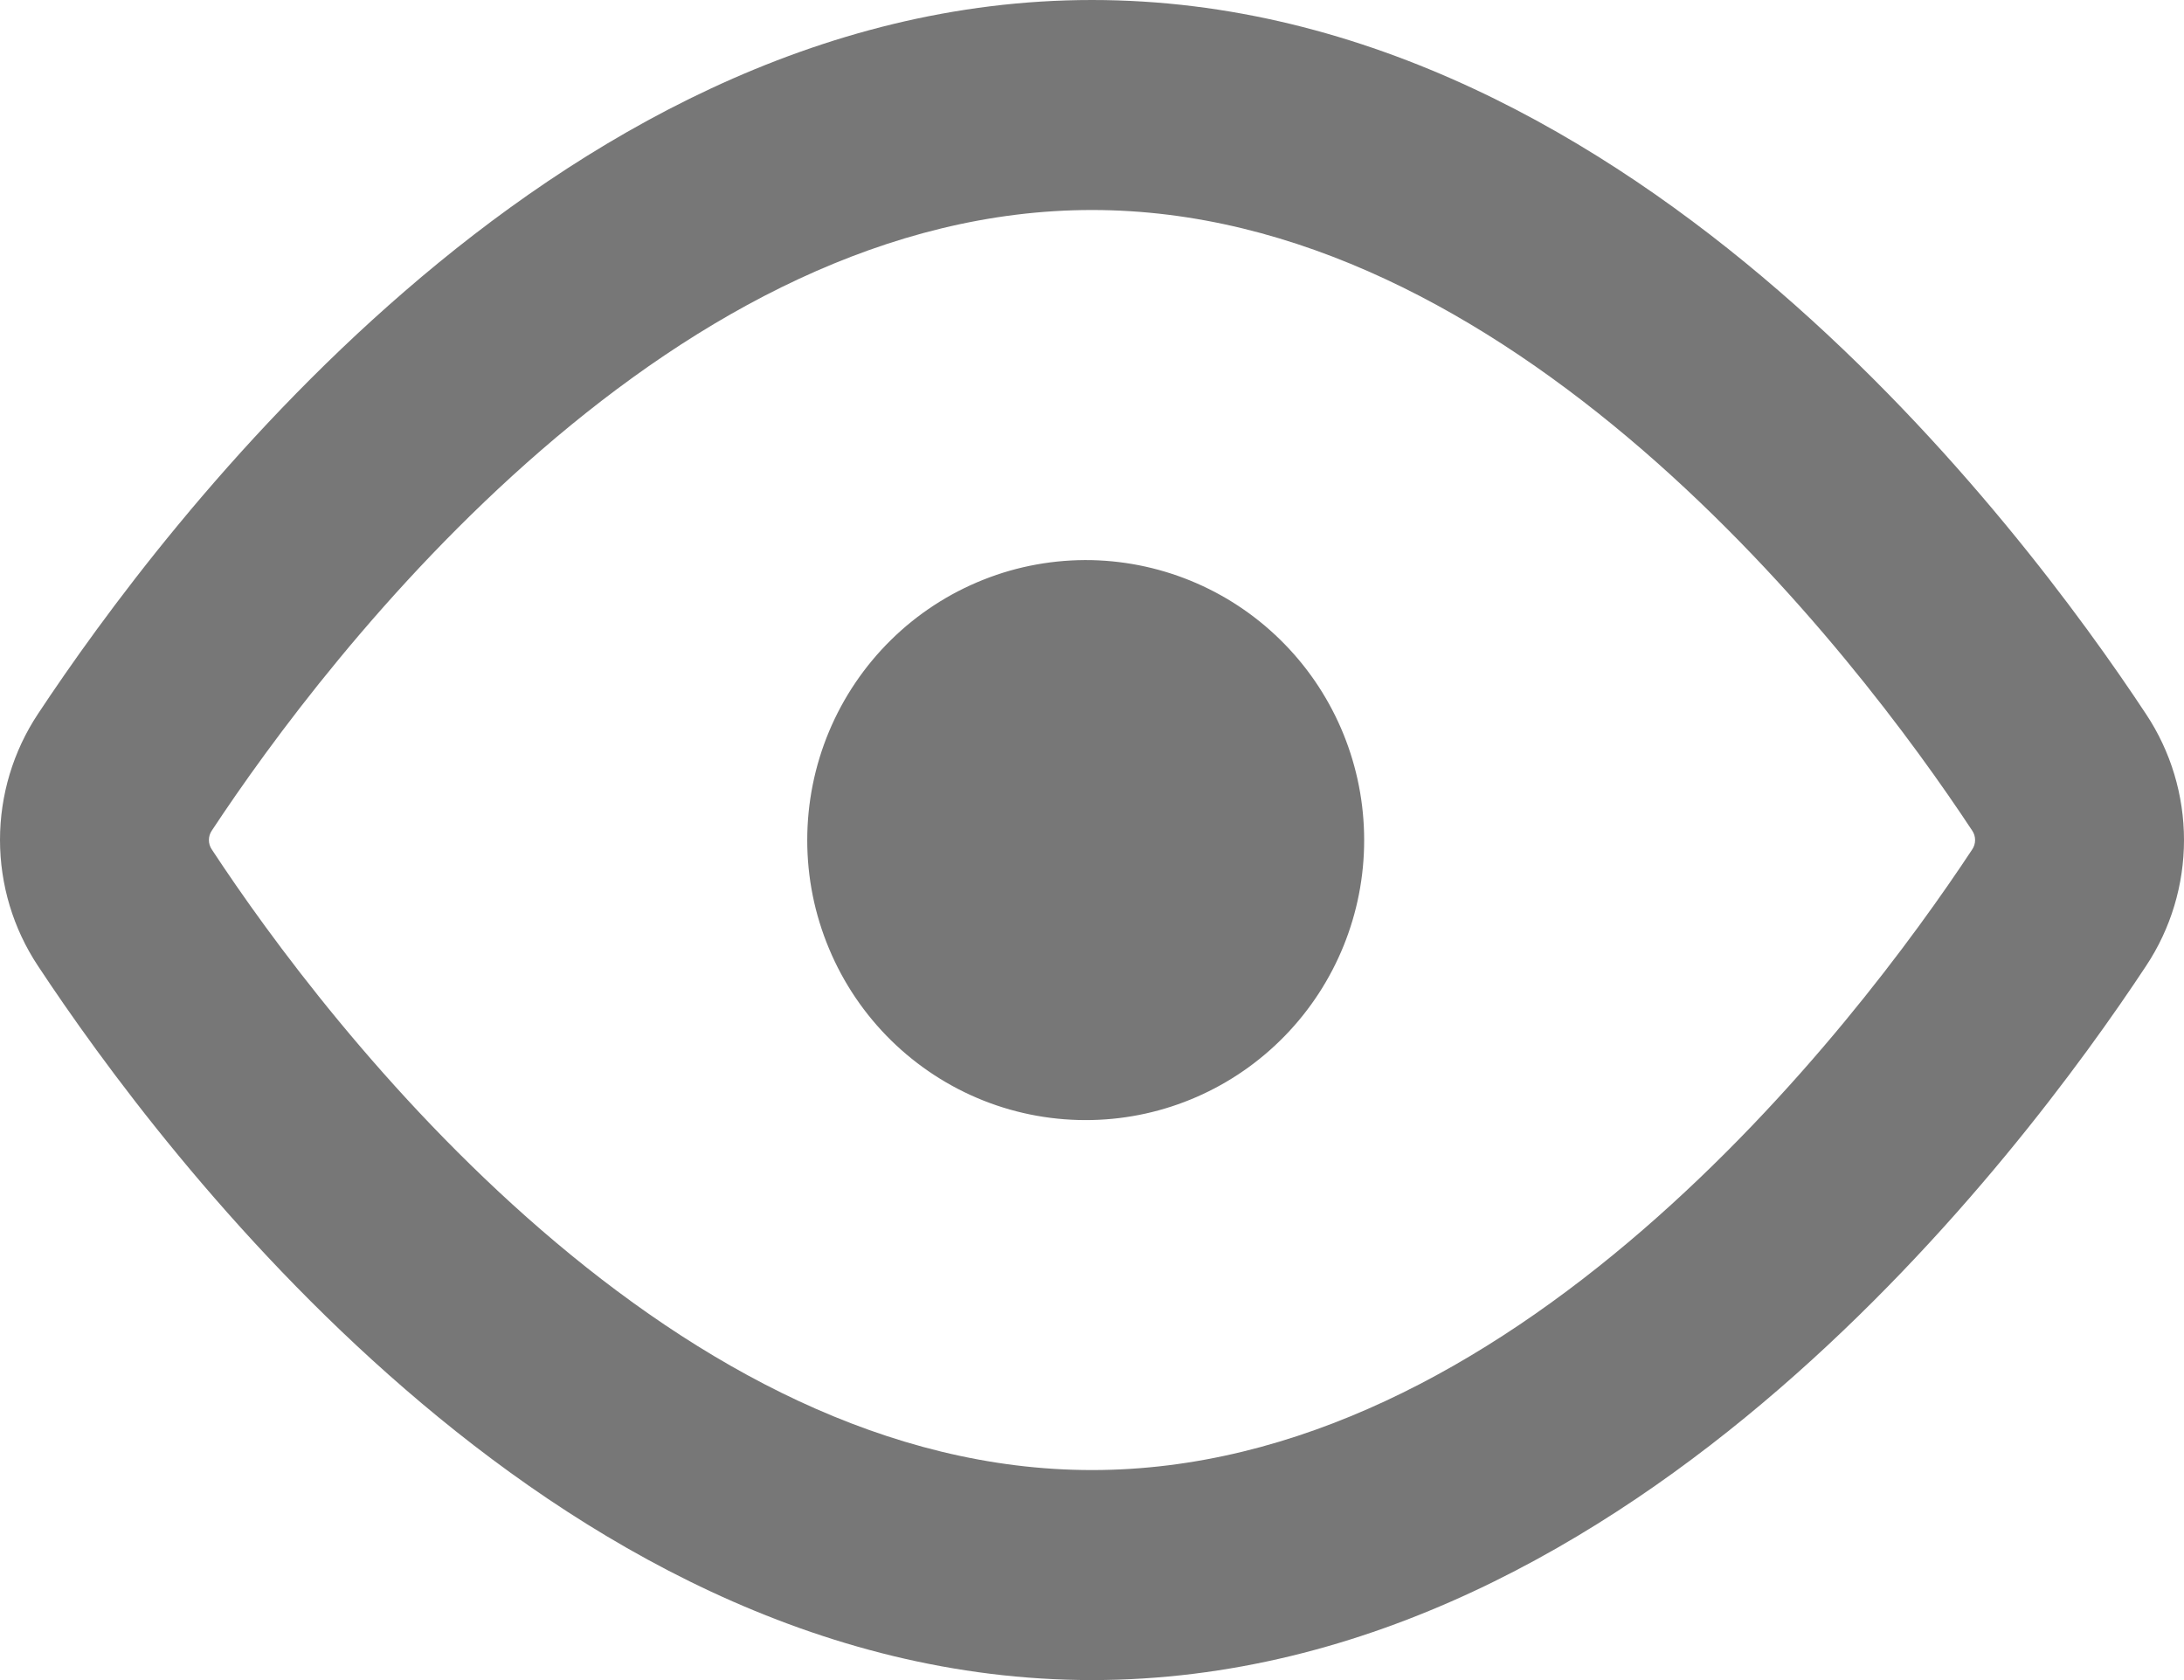 <svg width="26" height="20" viewBox="0 0 26 20" fill="none" xmlns="http://www.w3.org/2000/svg">
<path d="M13 0C16.284 0 19.085 1.653 21.177 3.463C23.282 5.282 24.803 7.372 25.549 8.502C25.843 8.945 26 9.467 26 10C26 10.533 25.843 11.055 25.549 11.498C24.803 12.628 23.282 14.718 21.177 16.537C19.084 18.347 16.284 20 13 20C9.716 20 6.915 18.347 4.823 16.537C2.717 14.717 1.197 12.627 0.451 11.497C0.157 11.053 0 10.532 0 9.998C0 9.465 0.157 8.944 0.451 8.5C1.197 7.372 2.717 5.282 4.823 3.463C6.916 1.653 9.716 0 13 0ZM2.522 9.887C2.499 9.92 2.487 9.96 2.487 10C2.487 10.04 2.499 10.08 2.522 10.113C3.203 11.15 4.579 13.03 6.444 14.642C8.319 16.263 10.558 17.5 13 17.5C15.442 17.5 17.683 16.263 19.556 14.642C21.419 13.03 22.795 11.148 23.478 10.113C23.501 10.08 23.513 10.04 23.513 10C23.513 9.96 23.501 9.92 23.478 9.887C22.795 8.852 21.419 6.97 19.556 5.358C17.681 3.737 15.442 2.5 13 2.5C10.558 2.5 8.317 3.737 6.444 5.358C4.581 6.97 3.205 8.852 2.522 9.887ZM13 13.333C12.559 13.343 12.12 13.265 11.709 13.102C11.298 12.939 10.924 12.695 10.608 12.385C10.292 12.074 10.041 11.704 9.87 11.294C9.698 10.885 9.61 10.446 9.61 10.002C9.61 9.558 9.698 9.118 9.869 8.709C10.04 8.3 10.291 7.929 10.607 7.618C10.922 7.308 11.296 7.064 11.707 6.901C12.118 6.737 12.557 6.659 12.998 6.668C13.865 6.688 14.689 7.047 15.295 7.67C15.901 8.292 16.24 9.129 16.24 10C16.241 10.871 15.902 11.708 15.296 12.331C14.69 12.954 13.866 13.314 13 13.333Z" fill="#777777"/>
</svg>
